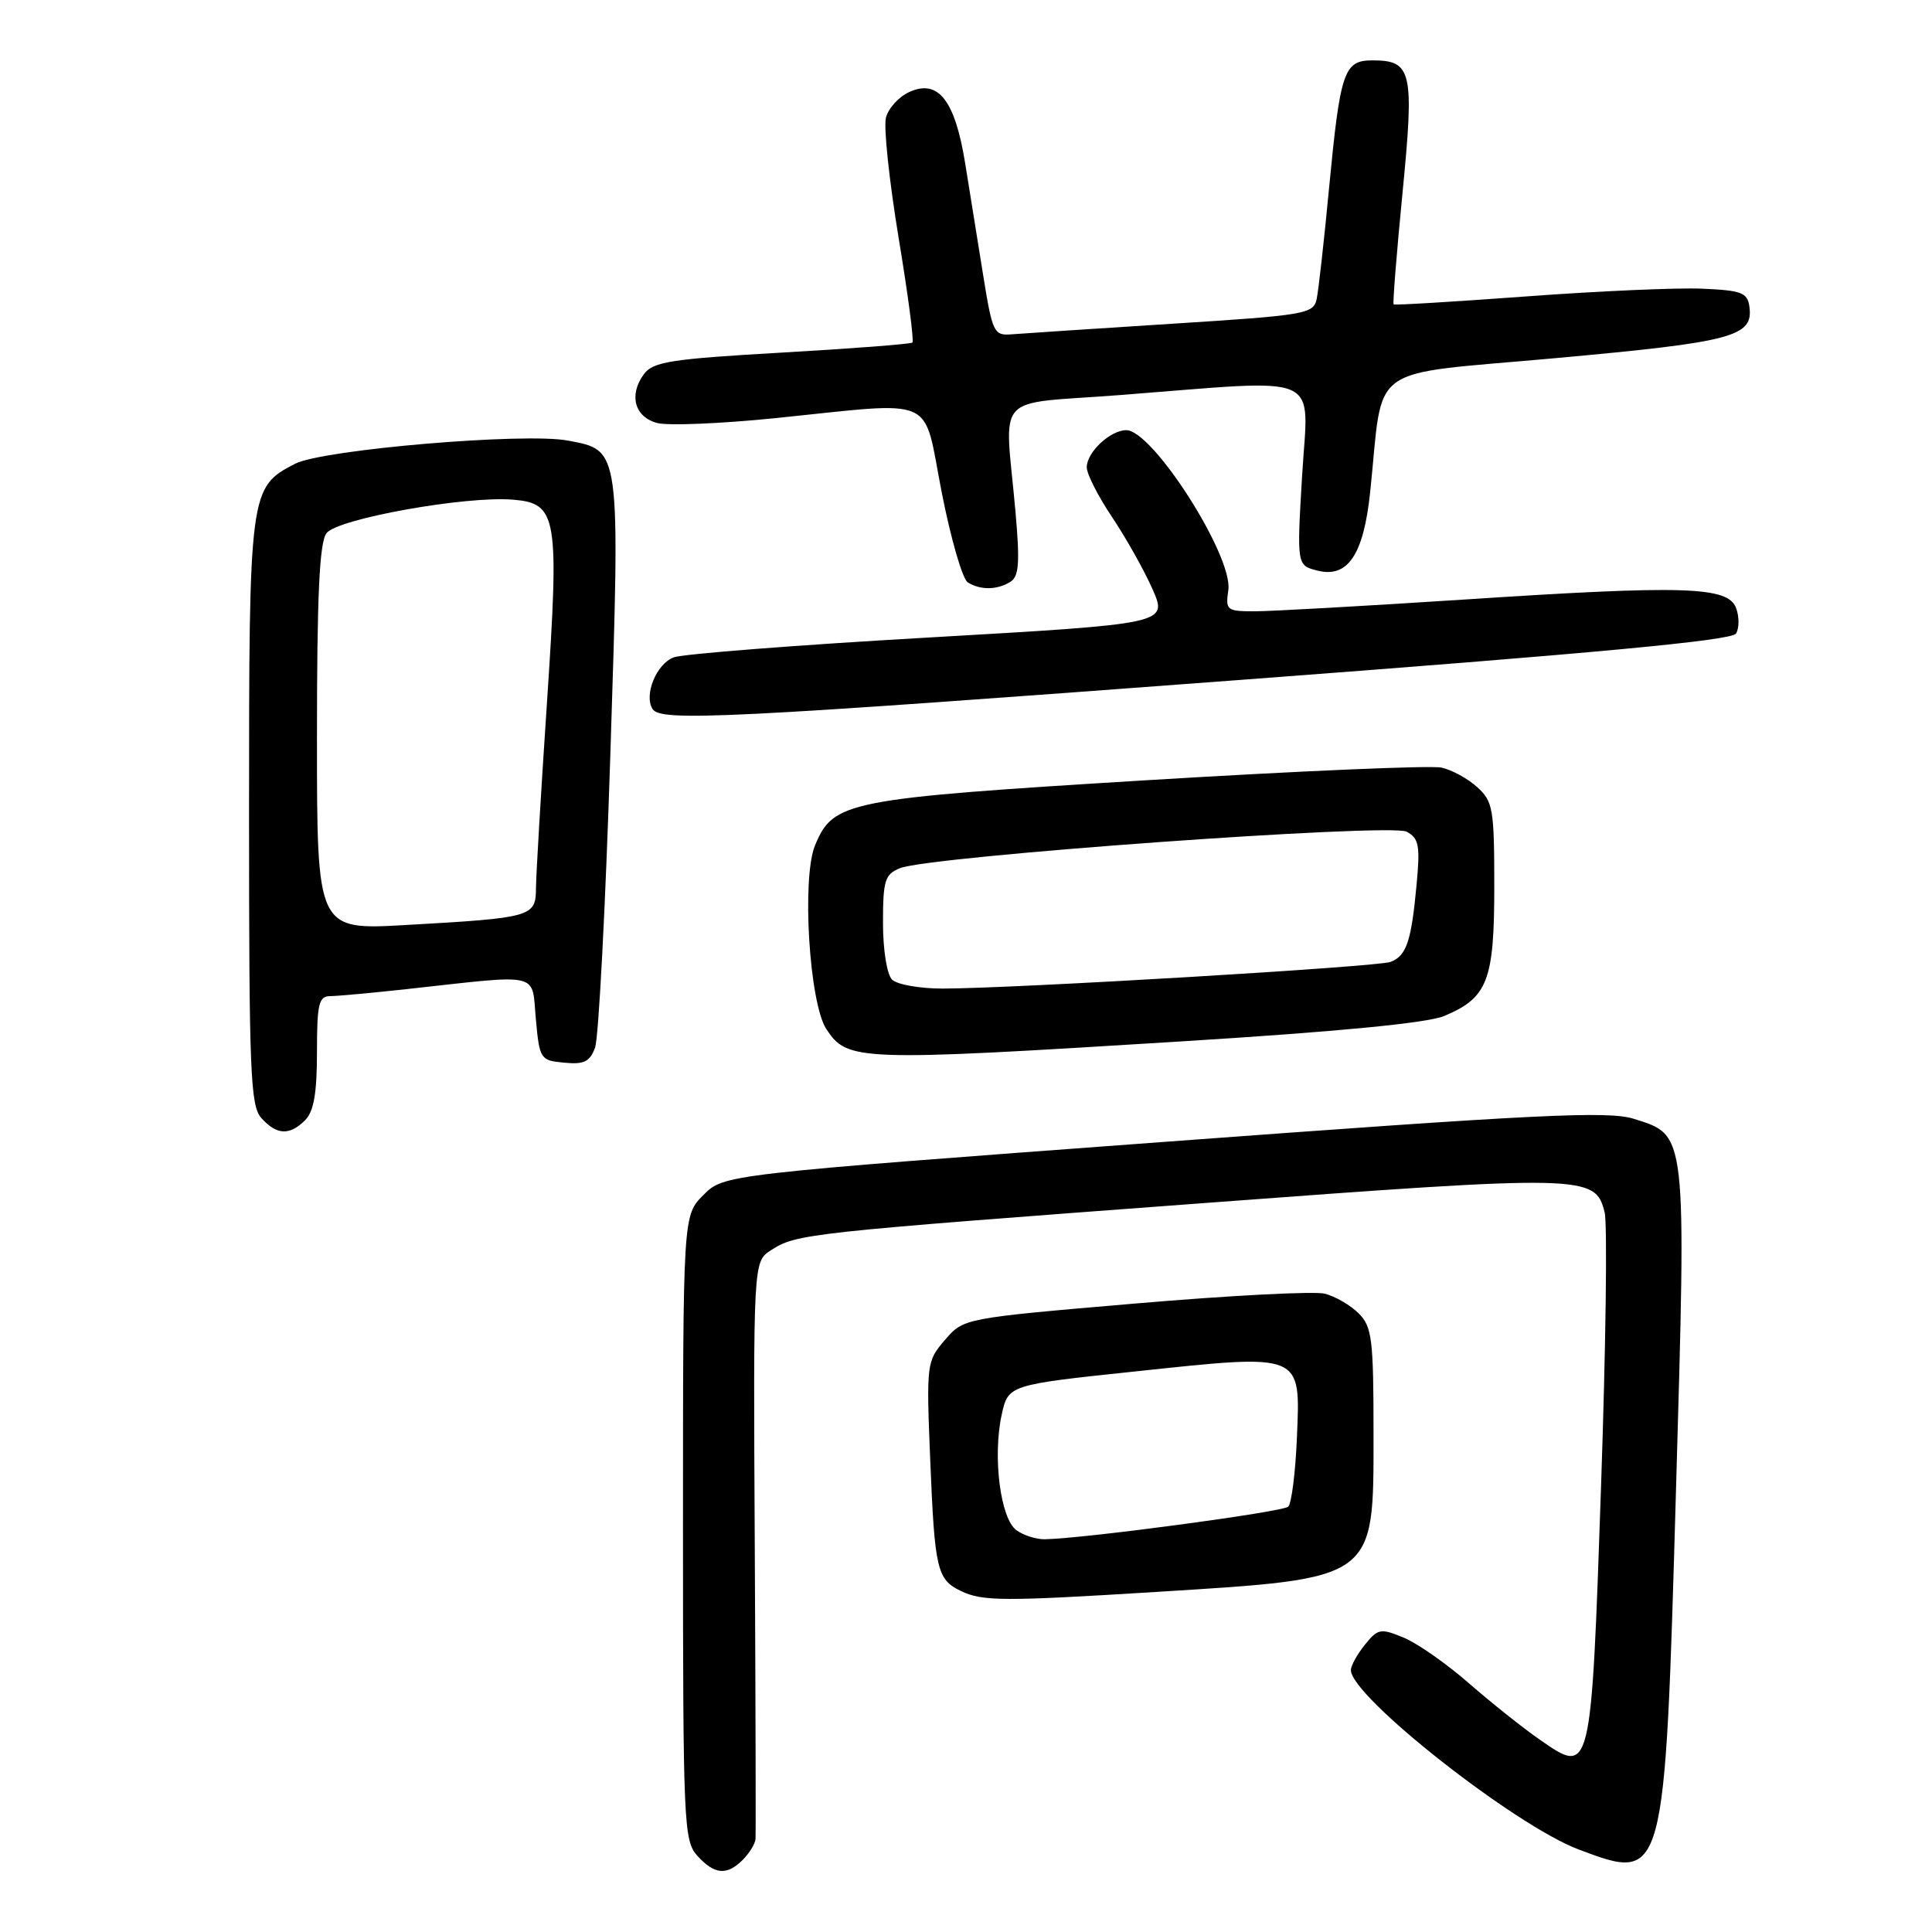 <?xml version="1.0" encoding="UTF-8" standalone="no"?>
<!DOCTYPE svg PUBLIC "-//W3C//DTD SVG 1.1//EN" "http://www.w3.org/Graphics/SVG/1.1/DTD/svg11.dtd" >
<svg xmlns="http://www.w3.org/2000/svg" xmlns:xlink="http://www.w3.org/1999/xlink" version="1.1" viewBox="0 0 256 256">
 <g >
 <path fill="currentColor"
d=" M 98.43 246.43 C 99.29 245.56 100.05 244.33 100.11 243.68 C 100.16 243.03 100.12 225.55 100.01 204.83 C 99.81 167.17 99.81 167.17 102.16 165.66 C 105.53 163.48 106.76 163.35 159.06 159.45 C 210.23 155.63 211.37 155.66 212.62 160.63 C 213.00 162.12 212.78 178.43 212.15 196.89 C 210.83 235.35 210.85 235.25 204.05 230.53 C 201.82 228.99 197.60 225.62 194.65 223.05 C 191.71 220.48 187.82 217.75 186.01 217.00 C 182.94 215.73 182.58 215.79 180.86 217.93 C 179.84 219.19 179.00 220.71 179.00 221.30 C 179.00 224.80 200.76 241.92 209.22 245.08 C 220.62 249.35 220.59 249.46 222.08 197.36 C 223.45 149.75 223.53 150.46 216.49 148.25 C 213.09 147.18 203.84 147.63 154.21 151.31 C 95.91 155.63 95.91 155.63 93.21 158.34 C 90.50 161.05 90.50 161.05 90.50 202.42 C 90.50 241.70 90.60 243.90 92.40 245.90 C 94.68 248.41 96.31 248.55 98.43 246.43 Z  M 153.35 210.93 C 182.46 209.11 182.00 209.45 182.00 190.00 C 182.00 177.39 181.80 175.80 180.03 174.03 C 178.94 172.94 176.92 171.77 175.54 171.42 C 174.15 171.07 162.82 171.66 150.35 172.73 C 127.68 174.67 127.68 174.67 125.21 177.55 C 122.78 180.37 122.74 180.67 123.26 193.46 C 123.85 207.96 124.16 209.29 127.31 210.81 C 130.18 212.19 132.92 212.20 153.35 210.93 Z  M 40.43 148.43 C 41.58 147.28 42.00 144.85 42.00 139.43 C 42.00 133.02 42.24 132.00 43.75 131.99 C 44.71 131.99 49.33 131.56 54.00 131.05 C 71.91 129.08 70.43 128.74 71.00 135.00 C 71.49 140.35 71.59 140.51 74.75 140.81 C 77.39 141.07 78.16 140.69 78.85 138.81 C 79.32 137.54 80.23 120.12 80.87 100.10 C 82.18 59.12 82.26 59.71 75.26 58.38 C 69.54 57.29 42.74 59.57 39.10 61.45 C 33.06 64.57 33.00 65.00 33.00 107.62 C 33.00 142.25 33.17 146.54 34.65 148.17 C 36.68 150.41 38.37 150.49 40.43 148.43 Z  M 156.23 138.01 C 177.25 136.71 189.11 135.56 191.35 134.63 C 197.13 132.21 198.00 129.96 198.00 117.45 C 198.00 107.21 197.83 106.19 195.75 104.31 C 194.51 103.18 192.38 102.01 191.00 101.71 C 189.62 101.40 172.07 102.16 152.00 103.38 C 112.15 105.82 110.42 106.16 108.00 112.01 C 106.21 116.32 107.23 132.89 109.49 136.35 C 112.29 140.61 113.54 140.66 156.23 138.01 Z  M 164.37 90.09 C 211.40 86.56 229.46 84.87 230.03 83.95 C 230.46 83.25 230.47 81.74 230.05 80.59 C 228.99 77.70 223.28 77.52 193.90 79.45 C 180.83 80.30 168.38 81.00 166.24 81.00 C 162.54 81.00 162.37 80.86 162.76 78.19 C 163.41 73.72 152.75 57.00 149.24 57.00 C 147.12 57.00 144.00 59.92 144.00 61.92 C 144.00 62.80 145.51 65.77 147.35 68.51 C 149.19 71.26 151.61 75.56 152.72 78.08 C 154.73 82.65 154.73 82.65 123.12 84.47 C 105.73 85.46 90.50 86.65 89.28 87.10 C 86.99 87.95 85.30 92.06 86.46 93.94 C 87.52 95.64 95.95 95.23 164.37 90.09 Z  M 133.90 77.08 C 135.02 76.38 135.15 74.52 134.56 67.85 C 133.13 51.68 131.34 53.67 148.50 52.34 C 175.76 50.23 173.37 49.17 172.54 62.96 C 171.83 74.92 171.83 74.92 174.58 75.61 C 178.59 76.62 180.68 73.51 181.55 65.24 C 183.39 47.81 180.66 49.78 206.17 47.45 C 229.72 45.31 232.37 44.60 231.80 40.59 C 231.54 38.77 230.72 38.47 225.50 38.25 C 222.20 38.11 211.71 38.57 202.20 39.28 C 192.68 39.98 184.79 40.46 184.66 40.33 C 184.53 40.20 185.06 33.55 185.84 25.56 C 187.42 9.41 187.10 8.00 181.85 8.00 C 178.07 8.00 177.59 9.42 176.10 25.00 C 175.45 31.88 174.71 38.45 174.47 39.60 C 174.06 41.60 173.06 41.77 155.27 42.90 C 144.95 43.56 135.39 44.19 134.03 44.30 C 131.70 44.49 131.50 44.08 130.28 36.50 C 129.57 32.10 128.50 25.41 127.89 21.64 C 126.54 13.28 124.32 10.44 120.49 12.19 C 119.09 12.82 117.70 14.36 117.39 15.60 C 117.07 16.84 117.83 23.97 119.06 31.44 C 120.30 38.91 121.13 45.19 120.90 45.39 C 120.68 45.59 112.89 46.19 103.60 46.72 C 88.82 47.57 86.53 47.93 85.31 49.59 C 83.29 52.35 84.09 55.26 87.08 56.05 C 88.49 56.43 95.47 56.14 102.58 55.42 C 124.50 53.19 122.23 52.19 124.77 65.18 C 125.97 71.32 127.53 76.72 128.23 77.16 C 129.89 78.22 132.16 78.19 133.90 77.08 Z  M 134.67 202.75 C 132.56 201.21 131.52 193.04 132.72 187.50 C 133.59 183.50 133.59 183.50 150.54 181.71 C 172.68 179.36 172.32 179.22 171.85 190.44 C 171.66 195.06 171.14 199.20 170.70 199.64 C 169.99 200.34 143.84 203.85 138.44 203.96 C 137.31 203.98 135.61 203.44 134.67 202.75 Z  M 42.00 97.81 C 42.00 78.89 42.32 71.94 43.26 70.65 C 44.66 68.75 61.71 65.68 67.99 66.21 C 73.85 66.70 74.12 68.37 72.48 93.04 C 71.69 104.84 71.03 115.93 71.02 117.67 C 71.00 121.49 70.54 121.62 53.75 122.57 C 42.00 123.24 42.00 123.24 42.00 97.81 Z  M 118.20 129.80 C 117.52 129.12 117.00 125.86 117.00 122.28 C 117.00 116.66 117.25 115.85 119.25 115.04 C 123.12 113.45 184.23 109.05 186.38 110.20 C 188.02 111.08 188.20 112.01 187.69 117.37 C 187.00 124.76 186.36 126.65 184.25 127.46 C 182.55 128.11 134.35 130.98 124.95 130.99 C 121.90 131.00 118.86 130.46 118.20 129.80 Z "/>
</g>
</svg>